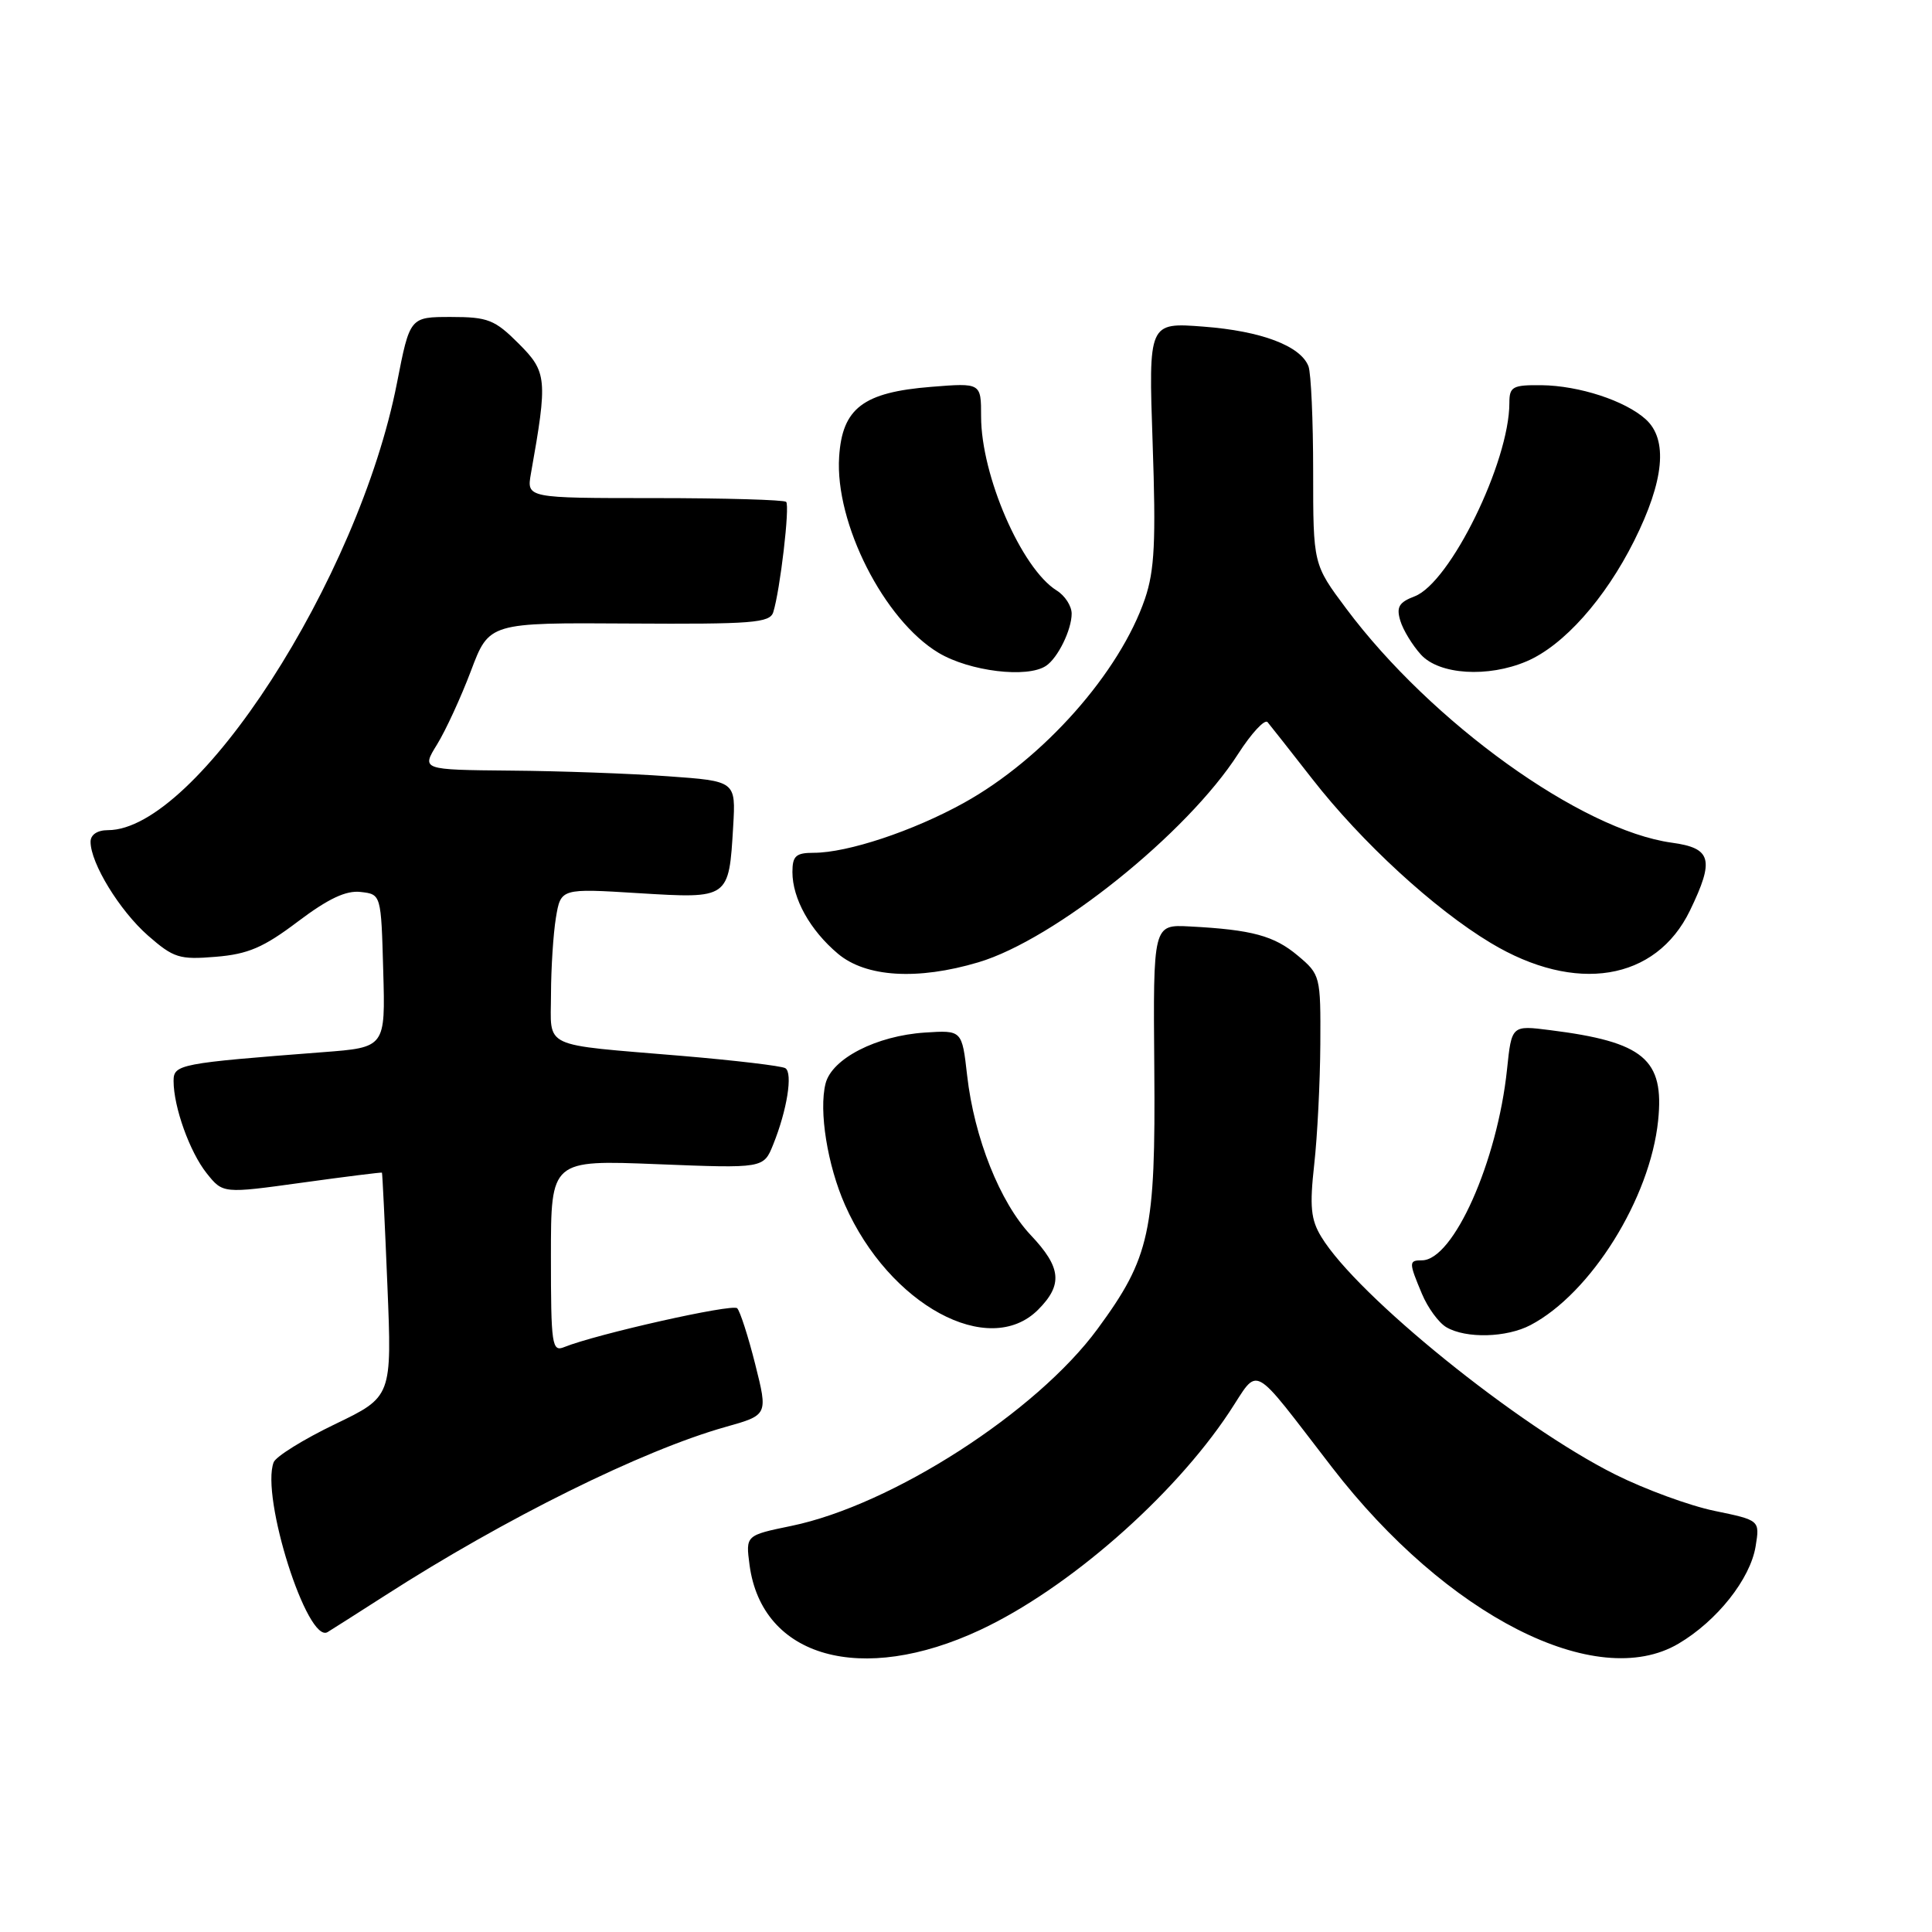 <?xml version="1.0" encoding="UTF-8" standalone="no"?>
<!DOCTYPE svg PUBLIC "-//W3C//DTD SVG 1.1//EN" "http://www.w3.org/Graphics/SVG/1.1/DTD/svg11.dtd" >
<svg xmlns="http://www.w3.org/2000/svg" xmlns:xlink="http://www.w3.org/1999/xlink" version="1.1" viewBox="0 0 256 256">
 <g >
 <path fill="currentColor"
d=" M 129.89 215.97 C 141.49 210.54 155.42 198.37 162.86 187.16 C 166.96 180.98 165.52 180.21 176.50 194.43 C 191.69 214.12 211.52 224.21 222.40 217.80 C 227.51 214.79 231.93 209.22 232.63 204.89 C 233.19 201.44 233.19 201.44 227.19 200.20 C 223.89 199.52 217.97 197.35 214.03 195.38 C 201.13 188.93 179.83 171.71 175.08 163.89 C 173.69 161.61 173.52 159.87 174.14 154.30 C 174.56 150.56 174.92 143.38 174.95 138.34 C 175.00 129.34 174.95 129.13 171.97 126.63 C 168.83 123.99 165.90 123.19 157.65 122.76 C 152.79 122.50 152.79 122.50 152.95 141.60 C 153.13 163.23 152.39 166.61 145.43 176.09 C 137.34 187.11 118.18 199.44 104.86 202.19 C 98.80 203.44 98.80 203.44 99.32 207.38 C 100.97 219.65 114.13 223.34 129.89 215.97 Z  M 51.00 211.43 C 66.94 201.18 85.10 192.19 96.13 189.08 C 101.76 187.50 101.76 187.50 100.07 180.77 C 99.14 177.07 98.06 173.73 97.68 173.35 C 97.05 172.72 79.00 176.78 74.75 178.50 C 73.14 179.16 73.00 178.21 73.00 166.46 C 73.00 153.70 73.00 153.70 87.09 154.26 C 101.18 154.82 101.18 154.82 102.45 151.66 C 104.29 147.11 105.08 142.16 104.06 141.54 C 103.58 141.24 97.41 140.51 90.35 139.91 C 71.46 138.32 73.00 139.04 73.01 131.73 C 73.02 128.30 73.31 123.75 73.66 121.61 C 74.31 117.71 74.31 117.71 84.62 118.35 C 96.64 119.08 96.58 119.12 97.15 109.50 C 97.50 103.50 97.50 103.50 88.50 102.86 C 83.55 102.50 74.18 102.16 67.67 102.11 C 55.84 102.00 55.84 102.00 57.91 98.65 C 59.05 96.80 61.07 92.42 62.40 88.90 C 64.81 82.50 64.81 82.50 83.38 82.62 C 99.68 82.72 102.01 82.54 102.46 81.12 C 103.37 78.22 104.68 67.02 104.17 66.50 C 103.89 66.23 96.04 66.00 86.72 66.00 C 69.78 66.00 69.78 66.00 70.35 62.75 C 72.58 50.22 72.49 49.29 68.73 45.53 C 65.56 42.36 64.65 42.00 59.76 42.00 C 54.31 42.00 54.31 42.00 52.60 50.75 C 47.52 76.75 26.03 110.00 14.30 110.00 C 12.90 110.00 12.00 110.60 12.00 111.54 C 12.00 114.38 15.85 120.66 19.60 123.96 C 23.01 126.94 23.77 127.18 28.59 126.78 C 32.87 126.43 34.92 125.55 39.47 122.11 C 43.49 119.08 45.85 117.96 47.79 118.19 C 50.50 118.50 50.50 118.50 50.78 128.64 C 51.07 138.79 51.07 138.79 42.78 139.42 C 23.79 140.88 23.00 141.03 23.00 143.23 C 23.00 146.68 25.14 152.65 27.39 155.47 C 29.54 158.16 29.54 158.16 40.02 156.71 C 45.78 155.91 50.55 155.32 50.61 155.38 C 50.67 155.45 51.00 162.15 51.33 170.29 C 51.94 185.08 51.94 185.08 44.37 188.72 C 40.20 190.73 36.56 192.99 36.26 193.76 C 34.52 198.31 40.73 217.88 43.41 216.26 C 44.01 215.90 47.42 213.72 51.00 211.43 Z  M 202.80 175.58 C 210.80 171.38 218.65 158.80 219.71 148.49 C 220.55 140.35 217.82 138.06 205.40 136.50 C 200.30 135.85 200.30 135.85 199.69 141.69 C 198.41 153.91 192.58 167.00 188.41 167.00 C 186.66 167.00 186.66 167.26 188.41 171.43 C 189.18 173.28 190.64 175.28 191.66 175.87 C 194.27 177.39 199.63 177.25 202.80 175.58 Z  M 137.55 173.55 C 140.86 170.23 140.64 167.95 136.57 163.65 C 132.50 159.32 129.09 150.77 128.15 142.50 C 127.47 136.50 127.47 136.50 122.56 136.82 C 116.13 137.24 110.22 140.27 109.39 143.58 C 108.48 147.19 109.64 154.40 111.97 159.67 C 117.83 172.91 131.02 180.07 137.55 173.55 Z  M 129.64 127.51 C 139.74 124.51 157.32 110.41 164.07 99.88 C 165.84 97.13 167.59 95.25 167.96 95.69 C 168.34 96.14 171.00 99.52 173.88 103.21 C 180.42 111.60 190.04 120.45 197.52 124.94 C 208.76 131.71 219.41 129.98 223.93 120.65 C 227.20 113.89 226.80 112.38 221.52 111.66 C 209.52 110.01 189.66 95.74 178.38 80.64 C 174.00 74.78 174.00 74.78 174.00 62.47 C 174.00 55.70 173.72 49.44 173.38 48.54 C 172.34 45.83 167.13 43.86 159.47 43.28 C 152.18 42.72 152.18 42.72 152.73 58.72 C 153.18 71.71 152.99 75.57 151.72 79.32 C 148.37 89.13 138.25 100.55 127.71 106.39 C 120.98 110.12 112.30 113.00 107.82 113.00 C 105.46 113.00 105.00 113.42 105.00 115.55 C 105.00 119.07 107.34 123.27 111.04 126.38 C 114.74 129.49 121.58 129.91 129.64 127.51 Z  M 138.60 88.23 C 140.17 87.19 142.00 83.45 142.00 81.31 C 142.00 80.30 141.11 78.92 140.01 78.24 C 135.35 75.33 130.00 63.01 130.00 55.18 C 130.00 50.73 130.00 50.73 123.38 51.26 C 114.37 51.98 111.60 54.09 111.19 60.54 C 110.62 69.32 117.14 82.17 124.36 86.50 C 128.47 88.96 136.12 89.89 138.60 88.23 Z  M 202.28 87.63 C 207.17 85.55 212.67 79.38 216.53 71.67 C 220.52 63.69 221.04 58.25 218.07 55.56 C 215.34 53.09 209.24 51.10 204.25 51.04 C 200.42 51.00 200.00 51.24 200.00 53.39 C 200.00 61.21 192.15 77.23 187.44 79.02 C 185.37 79.81 185.00 80.44 185.55 82.25 C 185.92 83.49 187.16 85.51 188.29 86.75 C 190.72 89.41 197.16 89.81 202.28 87.63 Z "/>
</g>
</svg>